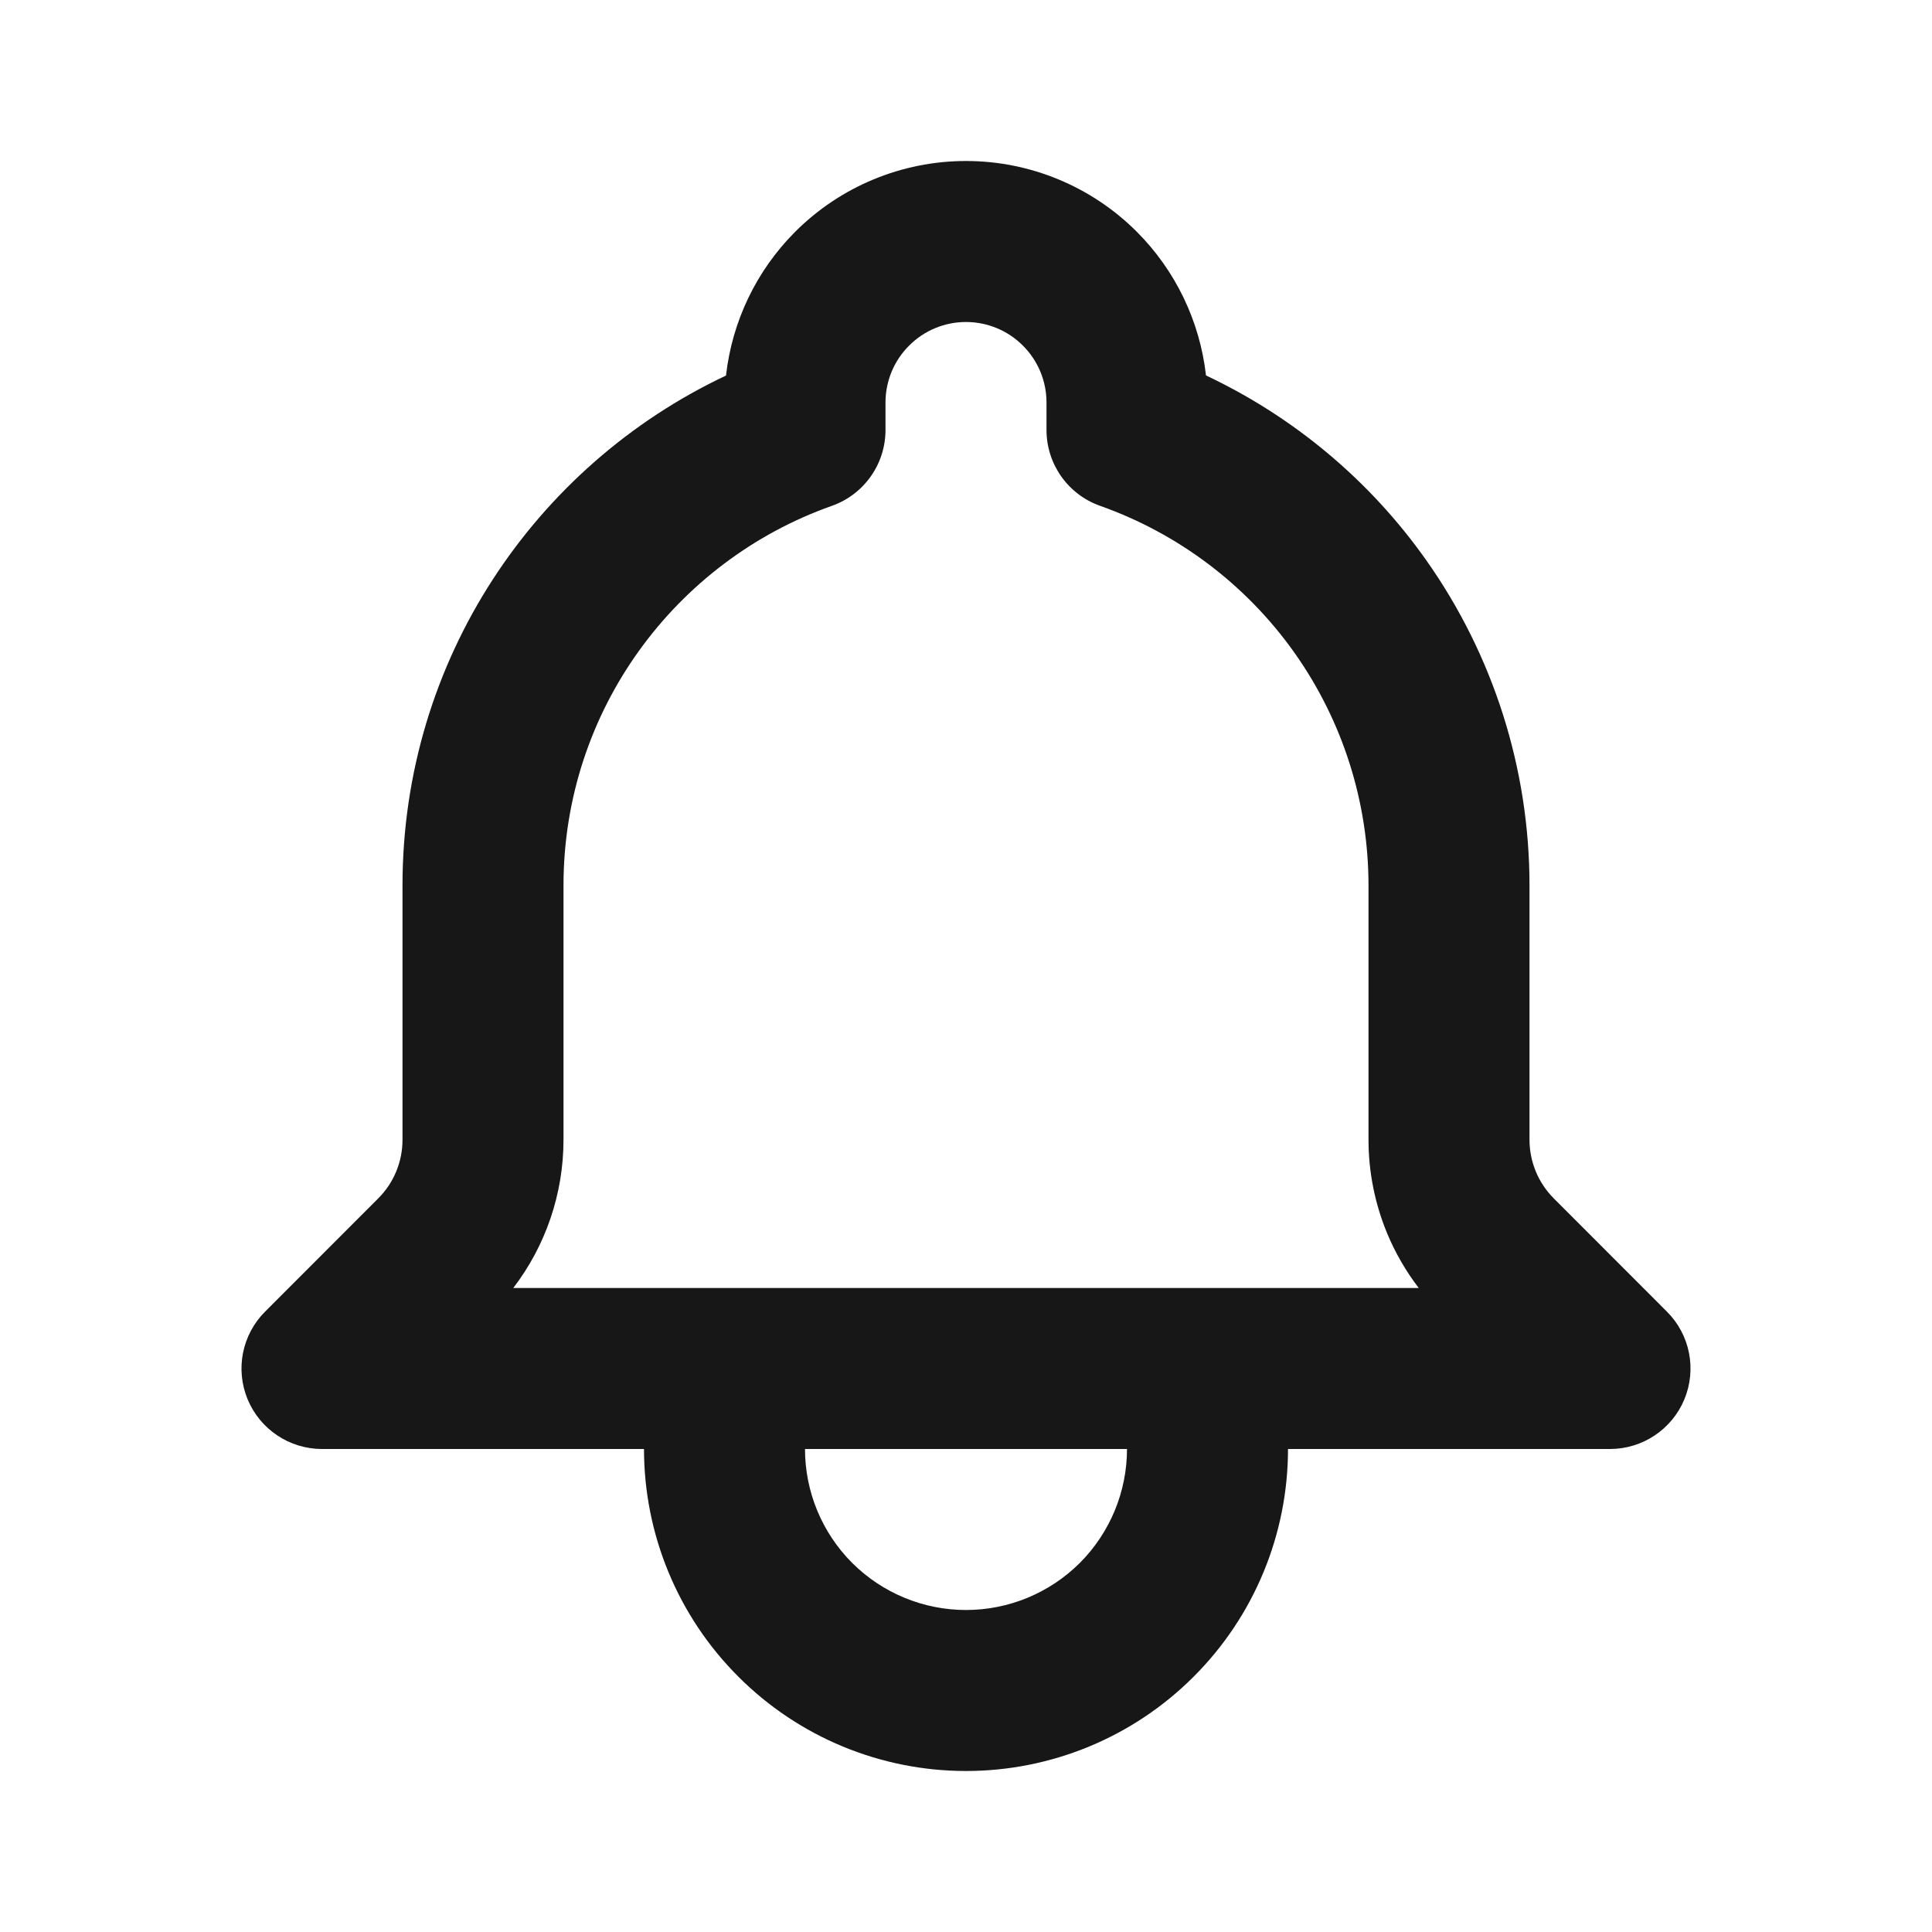<svg width="18" height="18" viewBox="0 0 18 18" fill="none" xmlns="http://www.w3.org/2000/svg">
<path fill-rule="evenodd" clip-rule="evenodd" d="M7.409 2.159C7.831 1.737 8.403 1.5 9 1.5C9.597 1.5 10.169 1.737 10.591 2.159C10.953 2.521 11.179 2.994 11.236 3.498C12.054 3.884 12.762 4.475 13.287 5.218C13.914 6.105 14.25 7.164 14.25 8.25C14.25 8.25 14.25 8.25 14.25 8.25V10.618C14.25 10.72 14.27 10.821 14.309 10.915C14.348 11.009 14.405 11.094 14.477 11.166C14.477 11.166 14.477 11.166 14.477 11.166L15.53 12.22C15.745 12.434 15.809 12.757 15.693 13.037C15.577 13.317 15.303 13.5 15 13.5H12C12 14.296 11.684 15.059 11.121 15.621C10.559 16.184 9.796 16.5 9 16.5C8.204 16.5 7.441 16.184 6.879 15.621C6.316 15.059 6 14.296 6 13.5H3C2.697 13.5 2.423 13.317 2.307 13.037C2.191 12.757 2.255 12.434 2.47 12.22L3.523 11.166C3.669 11.021 3.75 10.824 3.75 10.619V8.25C3.75 6.149 4.984 4.338 6.764 3.499C6.821 2.994 7.047 2.521 7.409 2.159ZM13.218 12C13.098 11.843 12.999 11.672 12.923 11.489C12.809 11.213 12.75 10.917 12.75 10.618C12.75 10.618 12.75 10.618 12.75 10.618V8.25C12.75 7.474 12.51 6.718 12.062 6.084C11.614 5.451 10.981 4.972 10.25 4.713C9.95 4.607 9.75 4.324 9.75 4.006V3.75C9.75 3.551 9.671 3.36 9.53 3.22C9.39 3.079 9.199 3 9 3C8.801 3 8.61 3.079 8.47 3.22C8.329 3.36 8.25 3.551 8.25 3.75V4.006C8.25 4.324 8.05 4.607 7.75 4.713C6.293 5.228 5.25 6.619 5.25 8.25V10.619C5.25 11.121 5.084 11.606 4.782 12H13.218ZM7.5 13.5C7.5 13.898 7.658 14.279 7.939 14.561C8.221 14.842 8.602 15 9 15C9.398 15 9.779 14.842 10.061 14.561C10.342 14.279 10.5 13.898 10.5 13.5H7.5Z" fill="#171717"/>
</svg>
